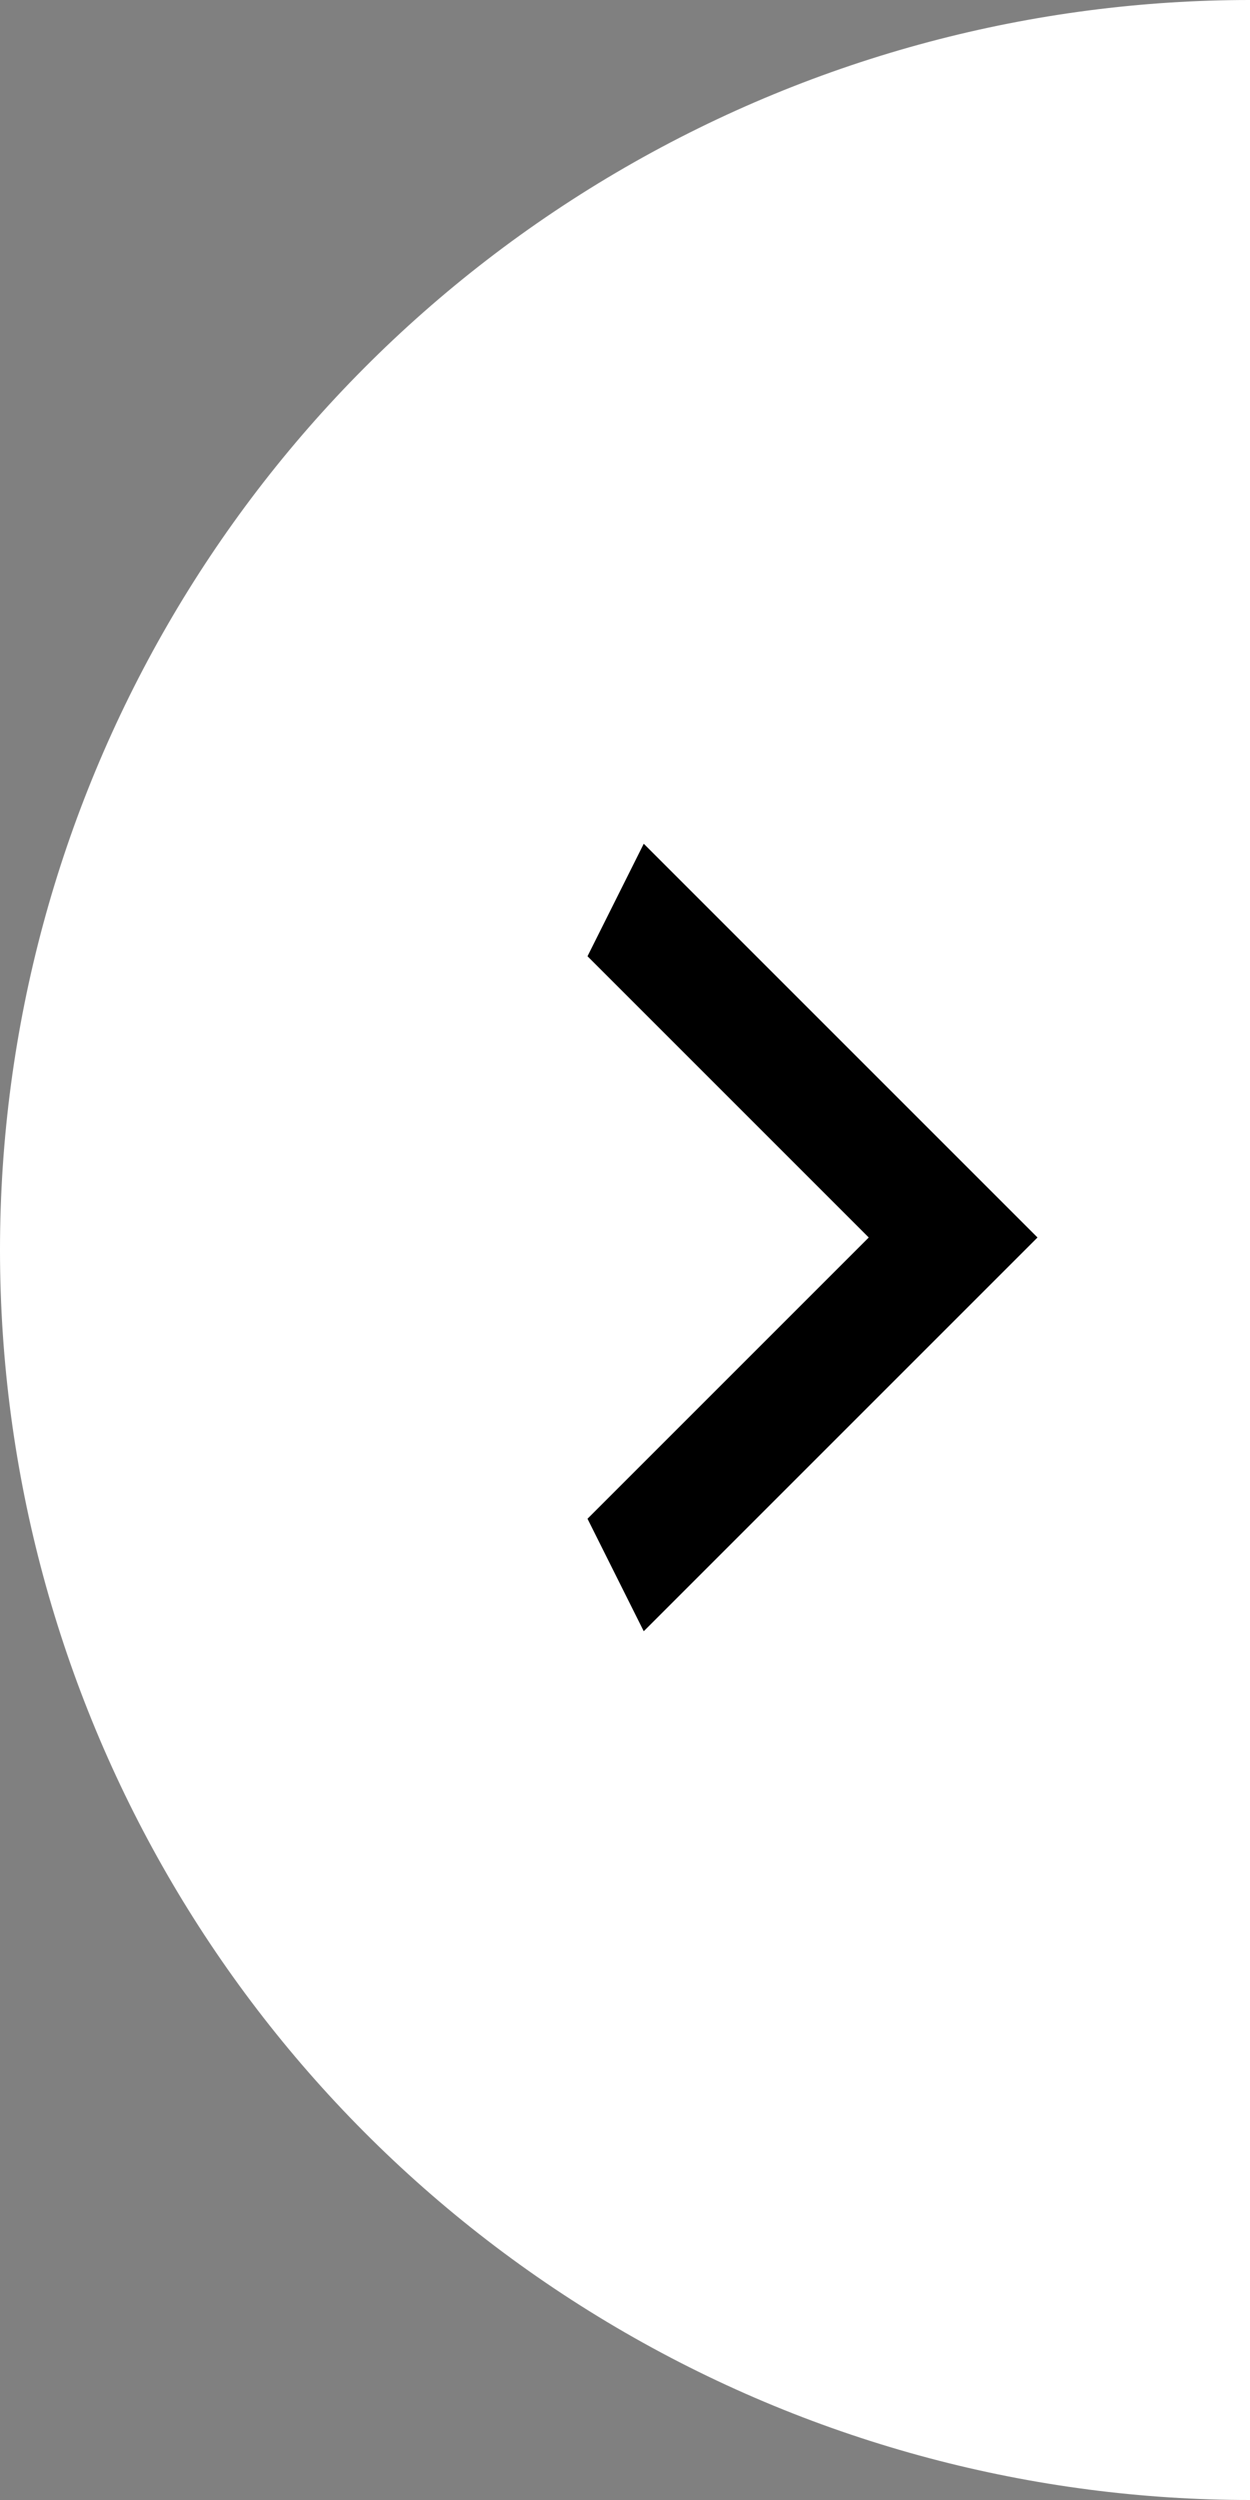 <svg xmlns="http://www.w3.org/2000/svg" width="25" height="50" viewBox="0 0 25 50" fill="none"><rect x="0" y="0" width="25" height="50" fill="#808080" stroke="none"/><circle cx="25" cy="25" r="25" fill="white"></circle><path d="M11.75 30.375L17.375 24.75L11.75 19.125L12.875 16.875L20.75 24.75L12.875 32.625L11.75 30.375Z" fill="black"></path></svg>